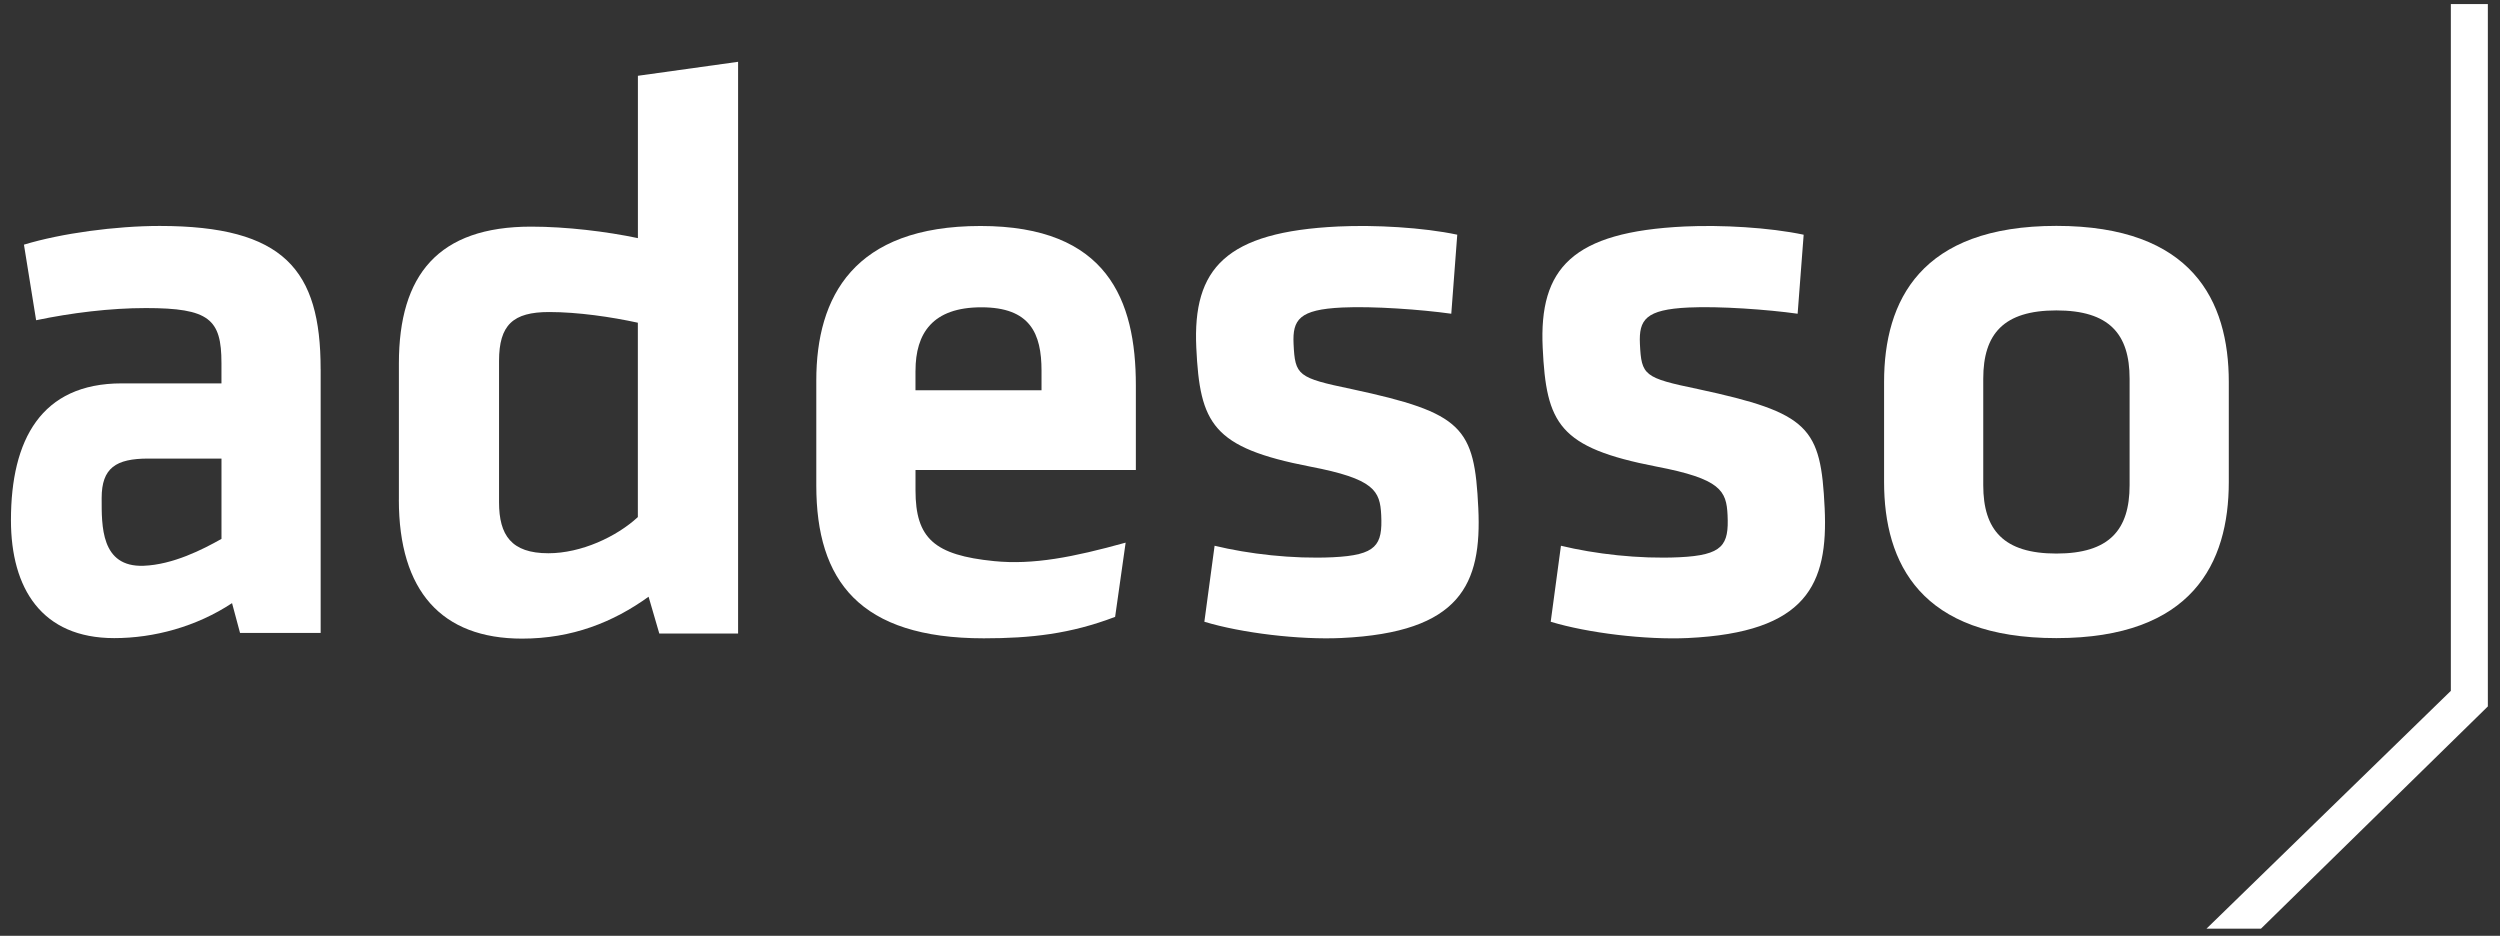 <svg viewBox="0 0 187 70" xmlns="http://www.w3.org/2000/svg">
  <rect x="0" y="0" width="187" height="70" fill="#333333" stroke="none"/>
  <g clip-path="url(#clip0_1275_141)">
    <path d="M16.565 40.309C15.165 41.102 12.927 42.24 10.74 42.32C7.53 42.435 7.604 39.322 7.604 37.254C7.604 35.007 8.66 34.301 11.093 34.301H16.567V40.309H16.565ZM23.983 27.602C23.983 20.184 21.247 16.901 11.944 16.901C8.661 16.901 4.588 17.448 1.791 18.3L2.702 23.953C5.317 23.406 8.235 23.043 10.91 23.043C15.652 23.043 16.565 23.871 16.565 27.156V28.677H9.097C3.078 28.677 0.819 32.894 0.819 38.911C0.819 44.023 3.127 47.731 8.541 47.731C11.52 47.731 14.682 46.878 17.357 45.115L17.955 47.344H23.985V27.602H23.983Z" fill="white"/>
    <path d="M47.711 38.678C46.113 40.154 43.472 41.383 41.014 41.383C38.25 41.383 37.328 40.032 37.328 37.572V27.004C37.328 24.301 38.372 23.34 41.077 23.34C43.227 23.34 45.746 23.709 47.711 24.139V38.678ZM29.834 37.386C29.834 44.205 33.028 47.769 39.049 47.769C42.799 47.769 45.87 46.54 48.514 44.635L49.316 47.39H55.209V4.623L47.715 5.669V17.812C45.379 17.319 42.369 16.952 39.727 16.952C32.787 16.952 29.837 20.555 29.837 27.188V37.386H29.834Z" fill="white"/>
    <path d="M159.294 28.327V36.294C159.294 39.64 157.772 41.406 153.817 41.406C149.868 41.406 148.347 39.64 148.347 36.294V28.327C148.347 24.983 149.868 23.219 153.817 23.219C157.772 23.219 159.294 24.983 159.294 28.327ZM166.714 36.053V28.572C166.714 22.49 163.978 16.896 153.819 16.896C143.664 16.896 140.929 22.49 140.929 28.572V36.053C140.929 42.135 143.664 47.731 153.819 47.731C163.976 47.729 166.714 42.133 166.714 36.053Z" fill="white"/>
    <path d="M110.577 38.009C110.29 31.95 109.449 30.895 101.107 29.104C97.061 28.261 96.871 28.088 96.759 25.724C96.673 23.906 97.182 23.153 100.394 23.002C102.696 22.892 106.292 23.149 108.556 23.467L109.003 17.555C106.428 17.008 102.838 16.814 100.109 16.941C91.689 17.34 89.203 20.067 89.483 26.007C89.752 31.703 90.686 33.481 97.979 34.897C102.82 35.822 103.226 36.714 103.315 38.533C103.421 40.776 102.97 41.525 99.696 41.682C96.668 41.825 93.369 41.432 90.852 40.822L90.086 46.507C92.861 47.35 97.194 47.872 100.345 47.722C109.253 47.302 110.848 43.708 110.577 38.009Z" fill="white"/>
    <path d="M136.485 38.012C136.197 31.951 135.36 30.897 127.015 29.104C122.97 28.263 122.778 28.09 122.666 25.726C122.58 23.908 123.092 23.153 126.302 23.002C128.606 22.892 132.201 23.149 134.463 23.467L134.914 17.557C132.335 17.009 128.744 16.814 126.019 16.941C117.596 17.34 115.113 20.069 115.393 26.007C115.662 31.703 116.596 33.481 123.888 34.897C128.729 35.822 129.136 36.714 129.222 38.533C129.328 40.776 128.877 41.528 125.606 41.682C122.578 41.825 119.278 41.432 116.759 40.822L115.993 46.507C118.767 47.35 123.103 47.872 126.253 47.725C135.16 47.302 136.753 43.708 136.485 38.012Z" fill="white"/>
    <path d="M68.48 27.733C68.48 24.932 69.756 22.986 73.406 22.986C77.055 22.986 77.906 24.932 77.906 27.733V29.193H68.478V27.733H68.48ZM68.48 36.677V35.154H84.962V28.827C84.962 22.439 82.833 16.904 73.345 16.904C63.856 16.904 61.059 22.196 61.059 28.462V36.311C61.059 43.427 64.282 47.746 73.588 47.746C77.116 47.746 80.065 47.418 83.411 46.142L84.198 40.589C80.265 41.682 77.277 42.262 74.363 41.972C69.882 41.526 68.48 40.266 68.48 36.677Z" fill="white"/>
    <path d="M183.323 0.305V51.676L165.044 69.466H169.119L186.091 52.841V0.305H183.323Z" fill="white"/>
  </g>
  <defs>
    <clipPath id="clip0_1275_141">
      <rect width="186.667" height="70" fill="white" transform="translate(0.022)"/>
    </clipPath>
  </defs>
</svg>
